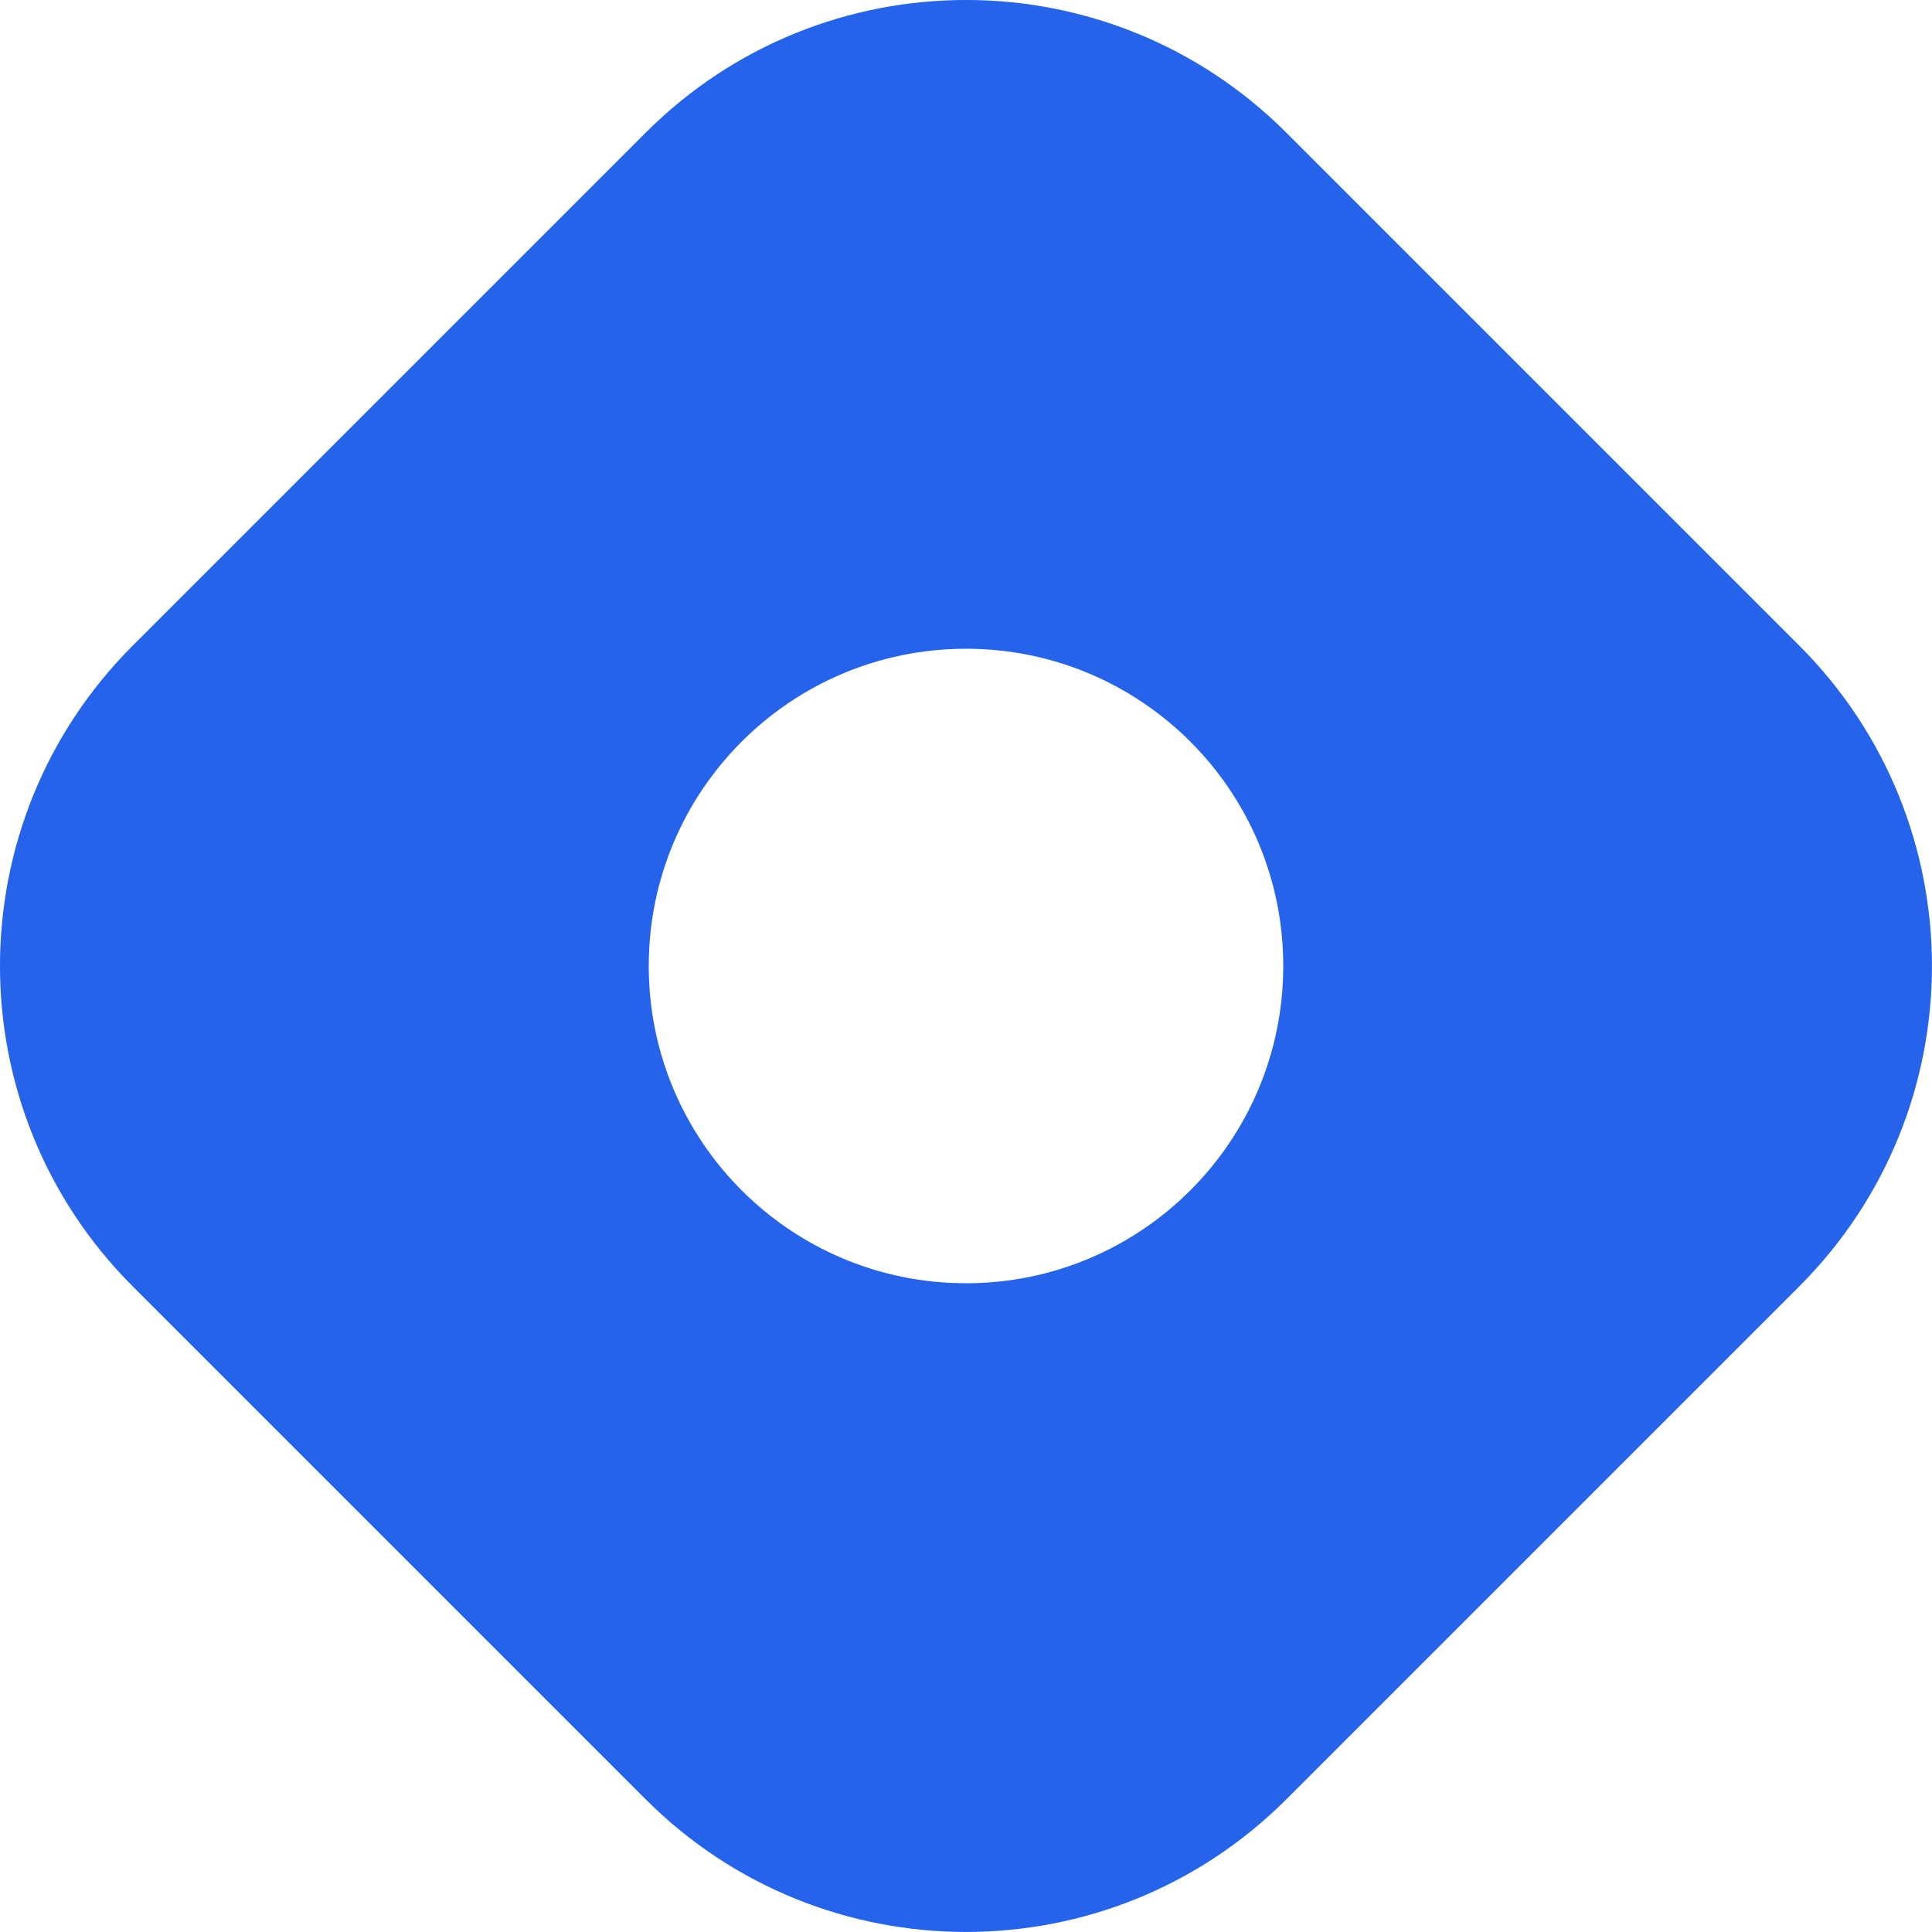 <svg width="24" height="24" viewBox="0 0 24 24" fill="none" xmlns="http://www.w3.org/2000/svg"><g clip-path="url(#clip0_2066_1345)"><path fill-rule="evenodd" clip-rule="evenodd" d="M1.649 8.02C-0.55 10.218 -0.55 13.782 1.649 15.98L8.02 22.351C10.218 24.549 13.782 24.549 15.98 22.351L22.351 15.98C24.549 13.782 24.549 10.218 22.351 8.02L15.98 1.649C13.782 -0.55 10.218 -0.55 8.02 1.649L1.649 8.02ZM12 15.941C14.177 15.941 15.941 14.177 15.941 12C15.941 9.823 14.177 8.059 12 8.059C9.823 8.059 8.059 9.823 8.059 12C8.059 14.177 9.823 15.941 12 15.941Z" fill="#2563eb"/></g><defs><clipPath id="clip0_2066_1345"><path fill="#fff" d="M0 0H24V24H0z"/></clipPath></defs></svg>